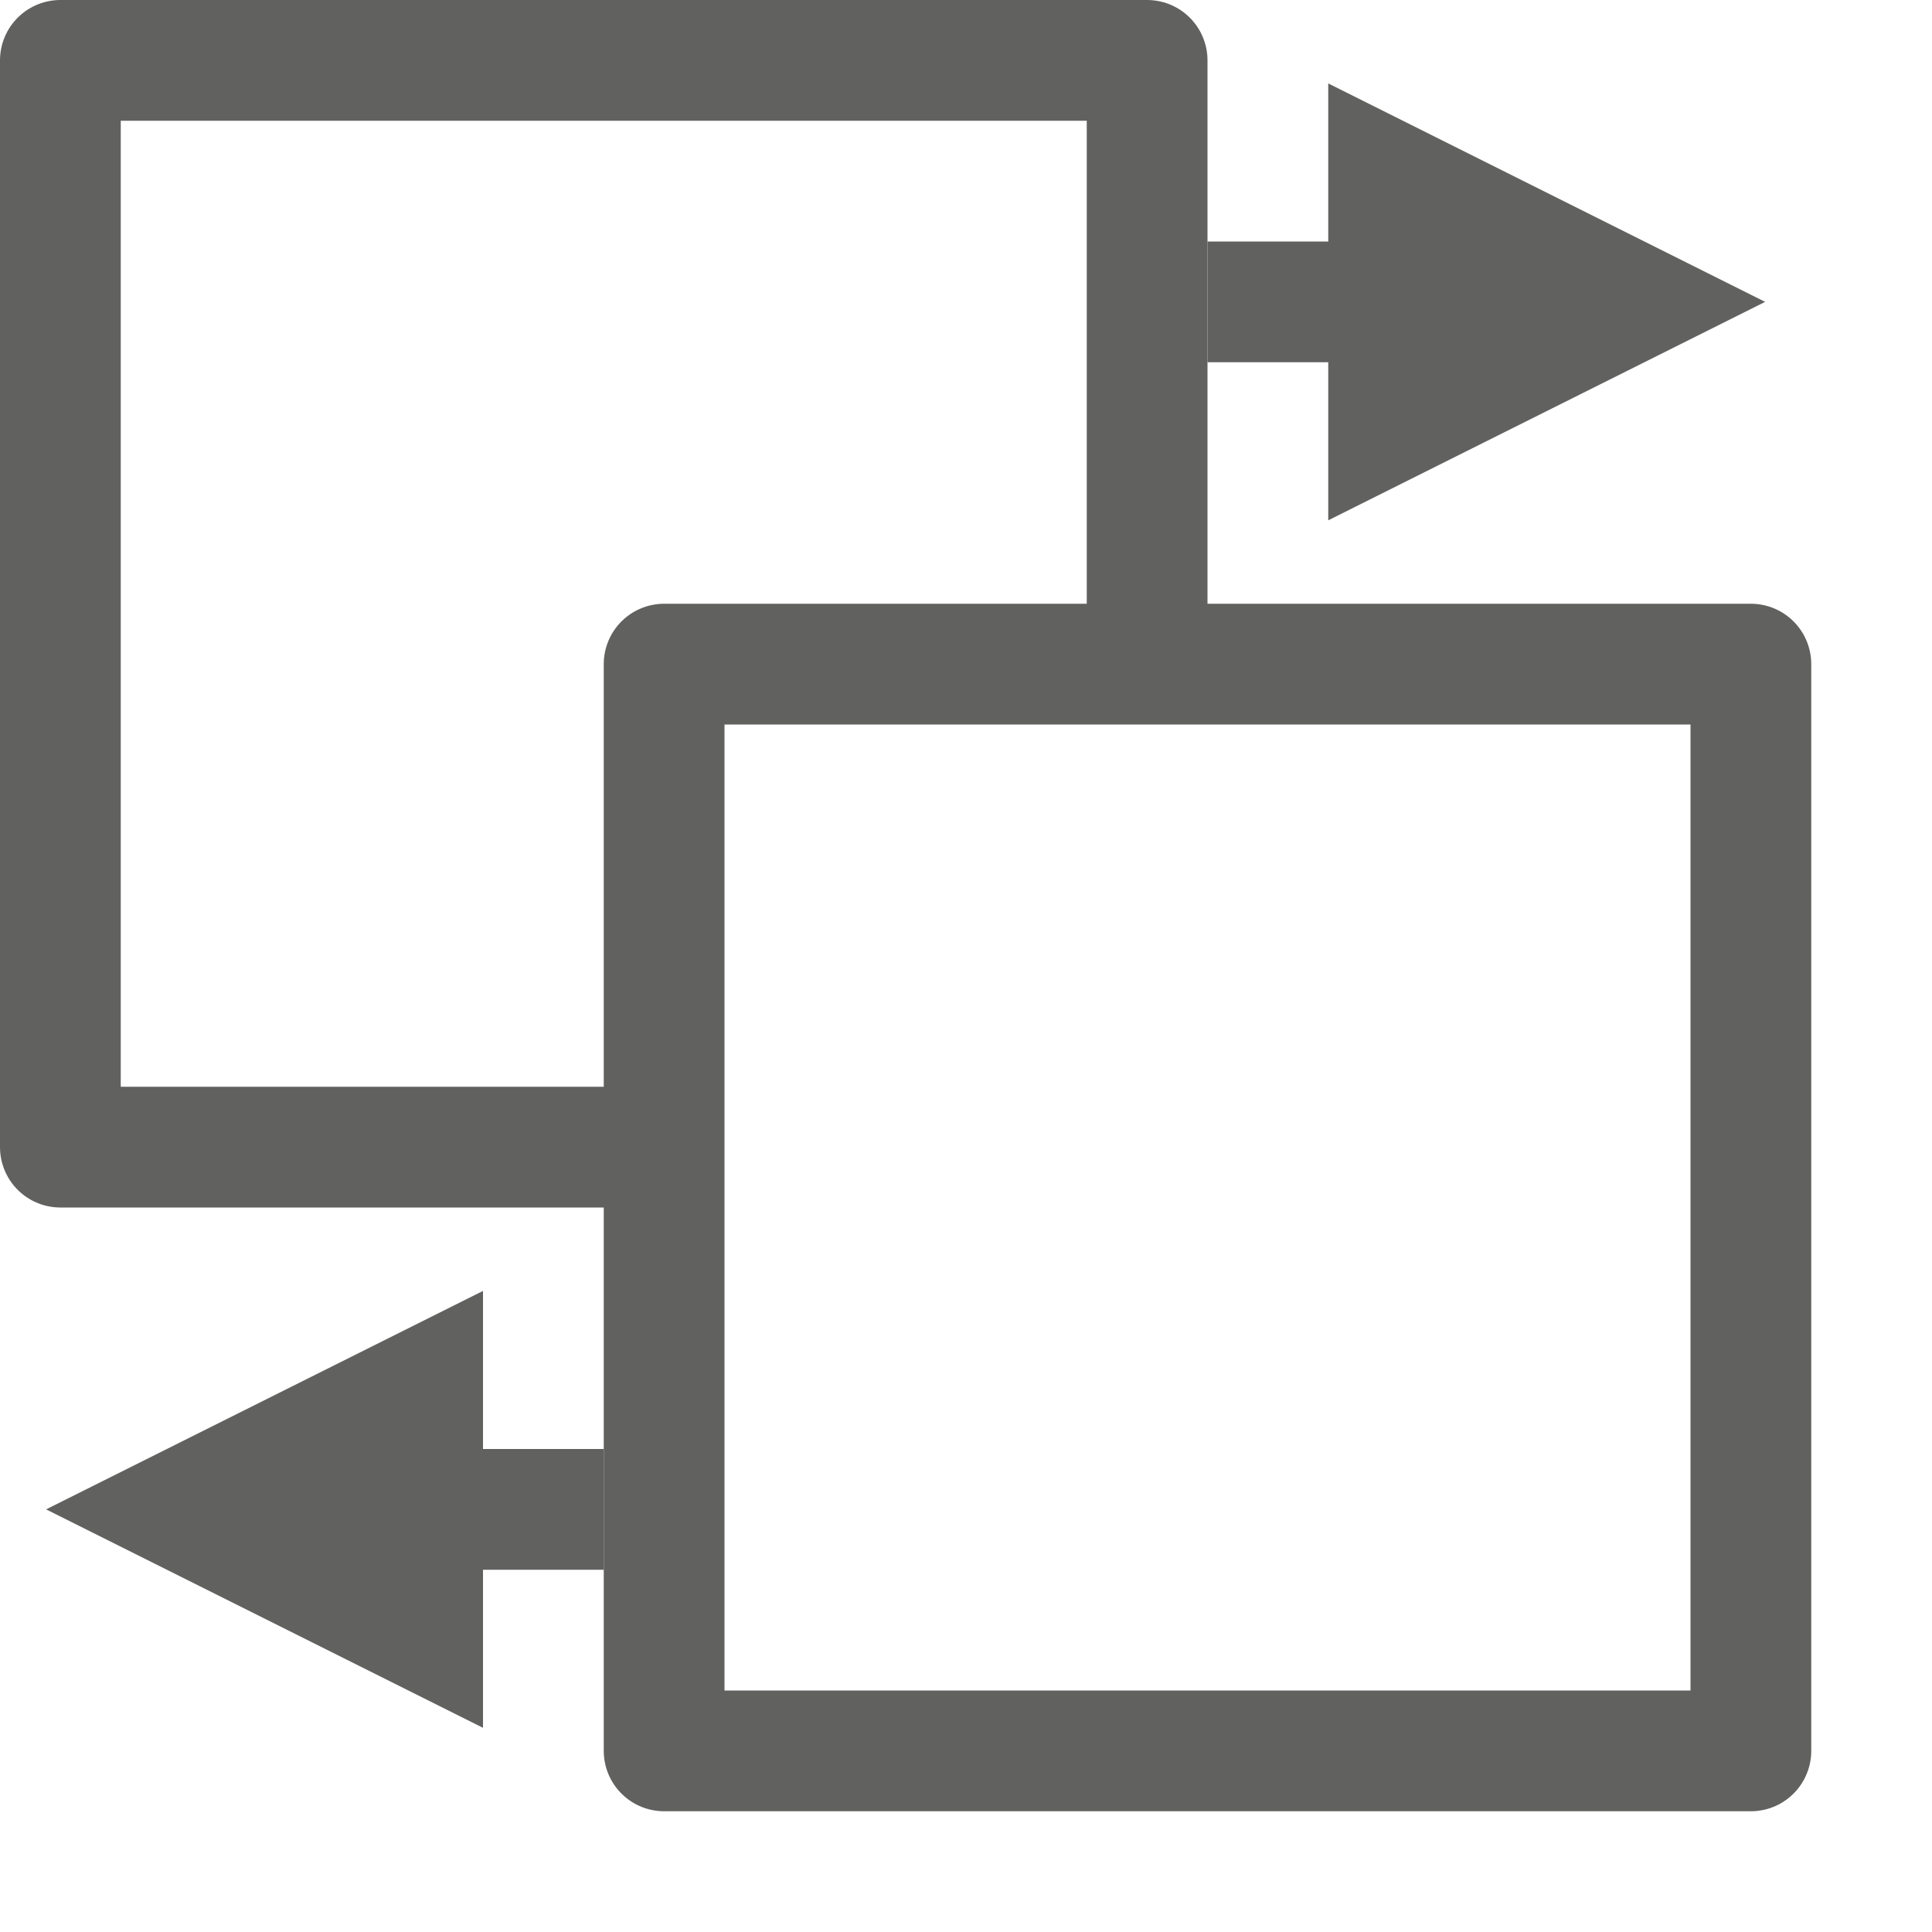 <svg width="16" height="16" viewBox="0 0 16 16" fill="none" xmlns="http://www.w3.org/2000/svg">
<path d="M9.5 5.5V0.5H0.5V9.5H5.5" stroke="#616160" stroke-linejoin="round"/>
<rect x="5.5" y="5.5" width="9" height="9" stroke="#616160" stroke-linejoin="round"/>
<path d="M11.5 1.5L13.5 2.5L11.5 3.5V2.5V1.5Z" fill="#616160"/>
<path d="M10 2.5H13.5M13.5 2.5L11.5 1.5V3.5L13.5 2.5Z" stroke="#616160"/>
<path d="M3.5 11.5L1.5 12.5L3.5 13.5V12.5V11.5Z" fill="#616160"/>
<path d="M5 12.5H1.5M1.5 12.5L3.5 11.5V13.5L1.5 12.5Z" stroke="#616160"/>
</svg>
